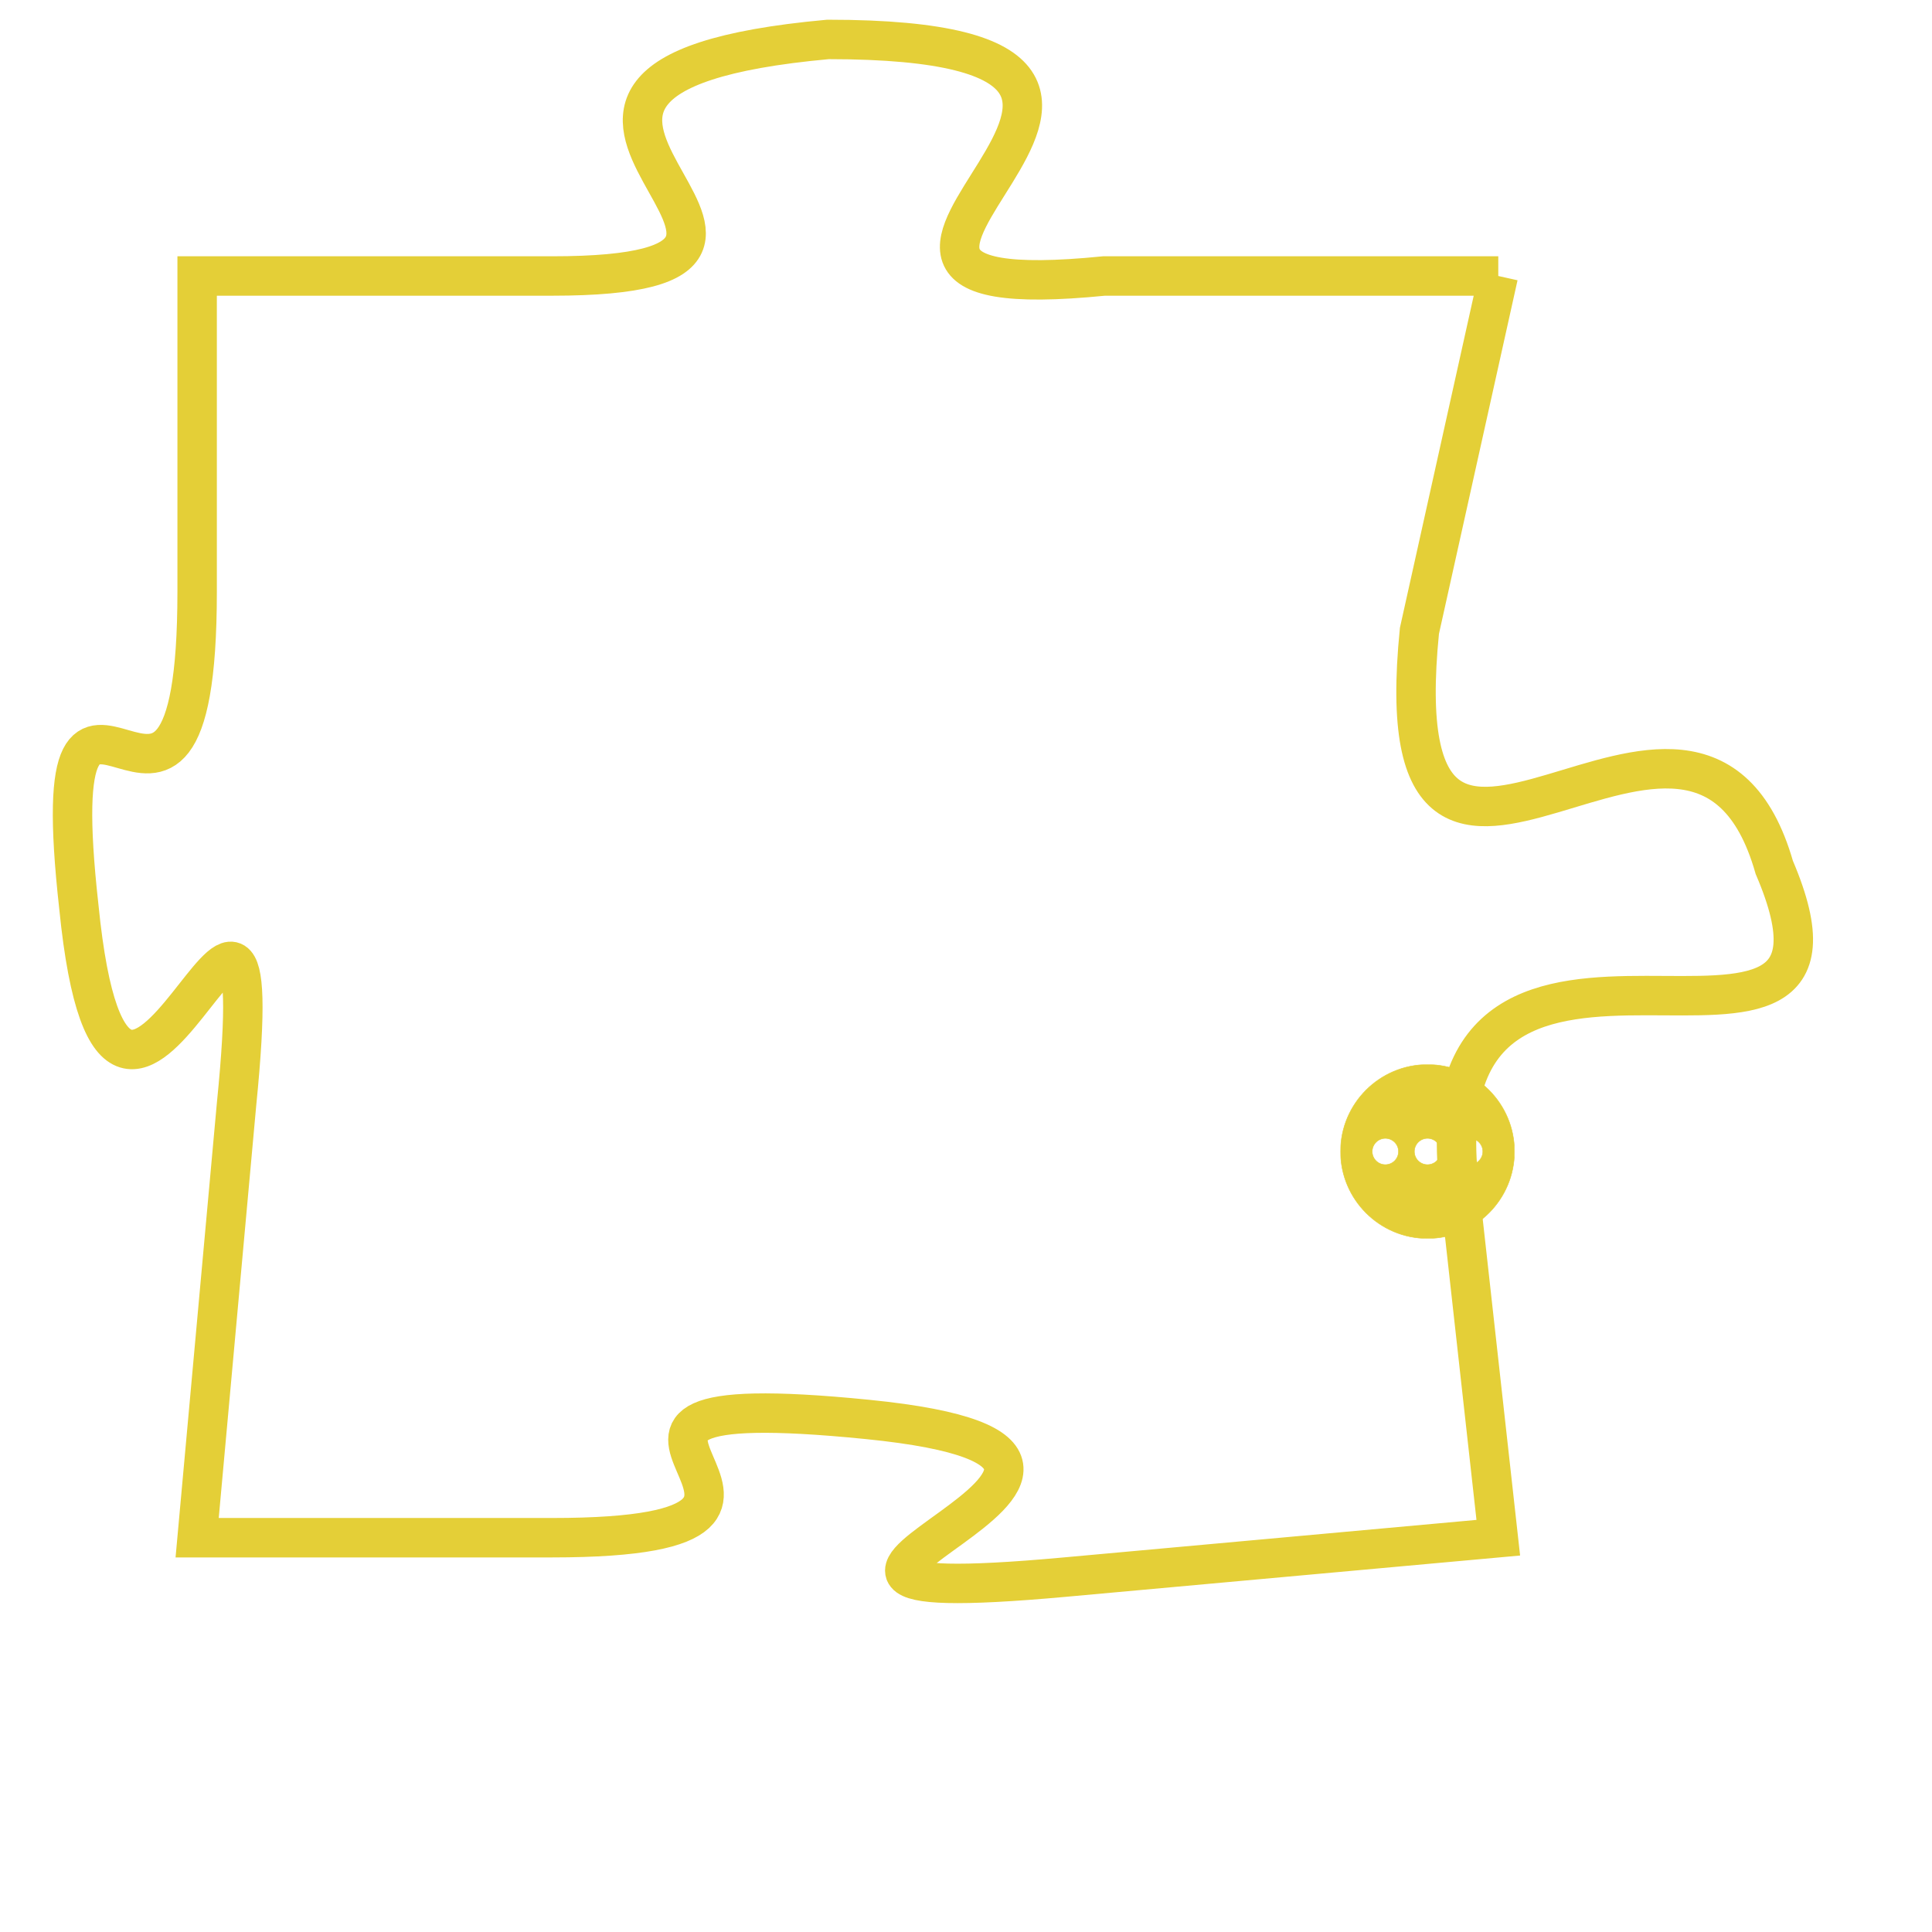 <svg version="1.1" xmlns="http://www.w3.org/2000/svg" xmlns:xlink="http://www.w3.org/1999/xlink" fill="transparent" x="0" y="0" width="350" height="350" preserveAspectRatio="xMinYMin slice"><style type="text/css">.links{fill:transparent;stroke: #E4CF37;}.links:hover{fill:#63D272; opacity:0.4;}</style><defs><g id="allt"><path id="t5928" d="M2607,1440 L2597,1440 C2587,1441 2602,1434 2590,1434 C2579,1435 2592,1440 2583,1440 L2574,1440 2574,1440 L2574,1448 C2574,1457 2570,1447 2571,1456 C2572,1466 2576,1451 2575,1461 L2574,1472 2574,1472 L2583,1472 C2592,1472 2581,1468 2591,1469 C2601,1470 2585,1474 2596,1473 L2607,1472 2607,1472 L2606,1463 C2605,1454 2617,1462 2614,1455 C2612,1448 2604,1459 2605,1449 L2607,1440"/></g><clipPath id="c" clipRule="evenodd" fill="transparent"><use href="#t5928"/></clipPath></defs><svg viewBox="2569 1433 49 42" preserveAspectRatio="xMinYMin meet"><svg width="4380" height="2430"><g><image crossorigin="anonymous" x="0" y="0" href="https://nftpuzzle.license-token.com/assets/completepuzzle.svg" width="100%" height="100%" /><g class="links"><use href="#t5928"/></g></g></svg><svg x="2603" y="1460" height="9%" width="9%" viewBox="0 0 330 330"><g><a xlink:href="https://nftpuzzle.license-token.com/" class="links"><title>See the most innovative NFT based token software licensing project</title><path fill="#E4CF37" id="more" d="M165,0C74.019,0,0,74.019,0,165s74.019,165,165,165s165-74.019,165-165S255.981,0,165,0z M85,190 c-13.785,0-25-11.215-25-25s11.215-25,25-25s25,11.215,25,25S98.785,190,85,190z M165,190c-13.785,0-25-11.215-25-25 s11.215-25,25-25s25,11.215,25,25S178.785,190,165,190z M245,190c-13.785,0-25-11.215-25-25s11.215-25,25-25 c13.785,0,25,11.215,25,25S258.785,190,245,190z"></path></a></g></svg></svg></svg>